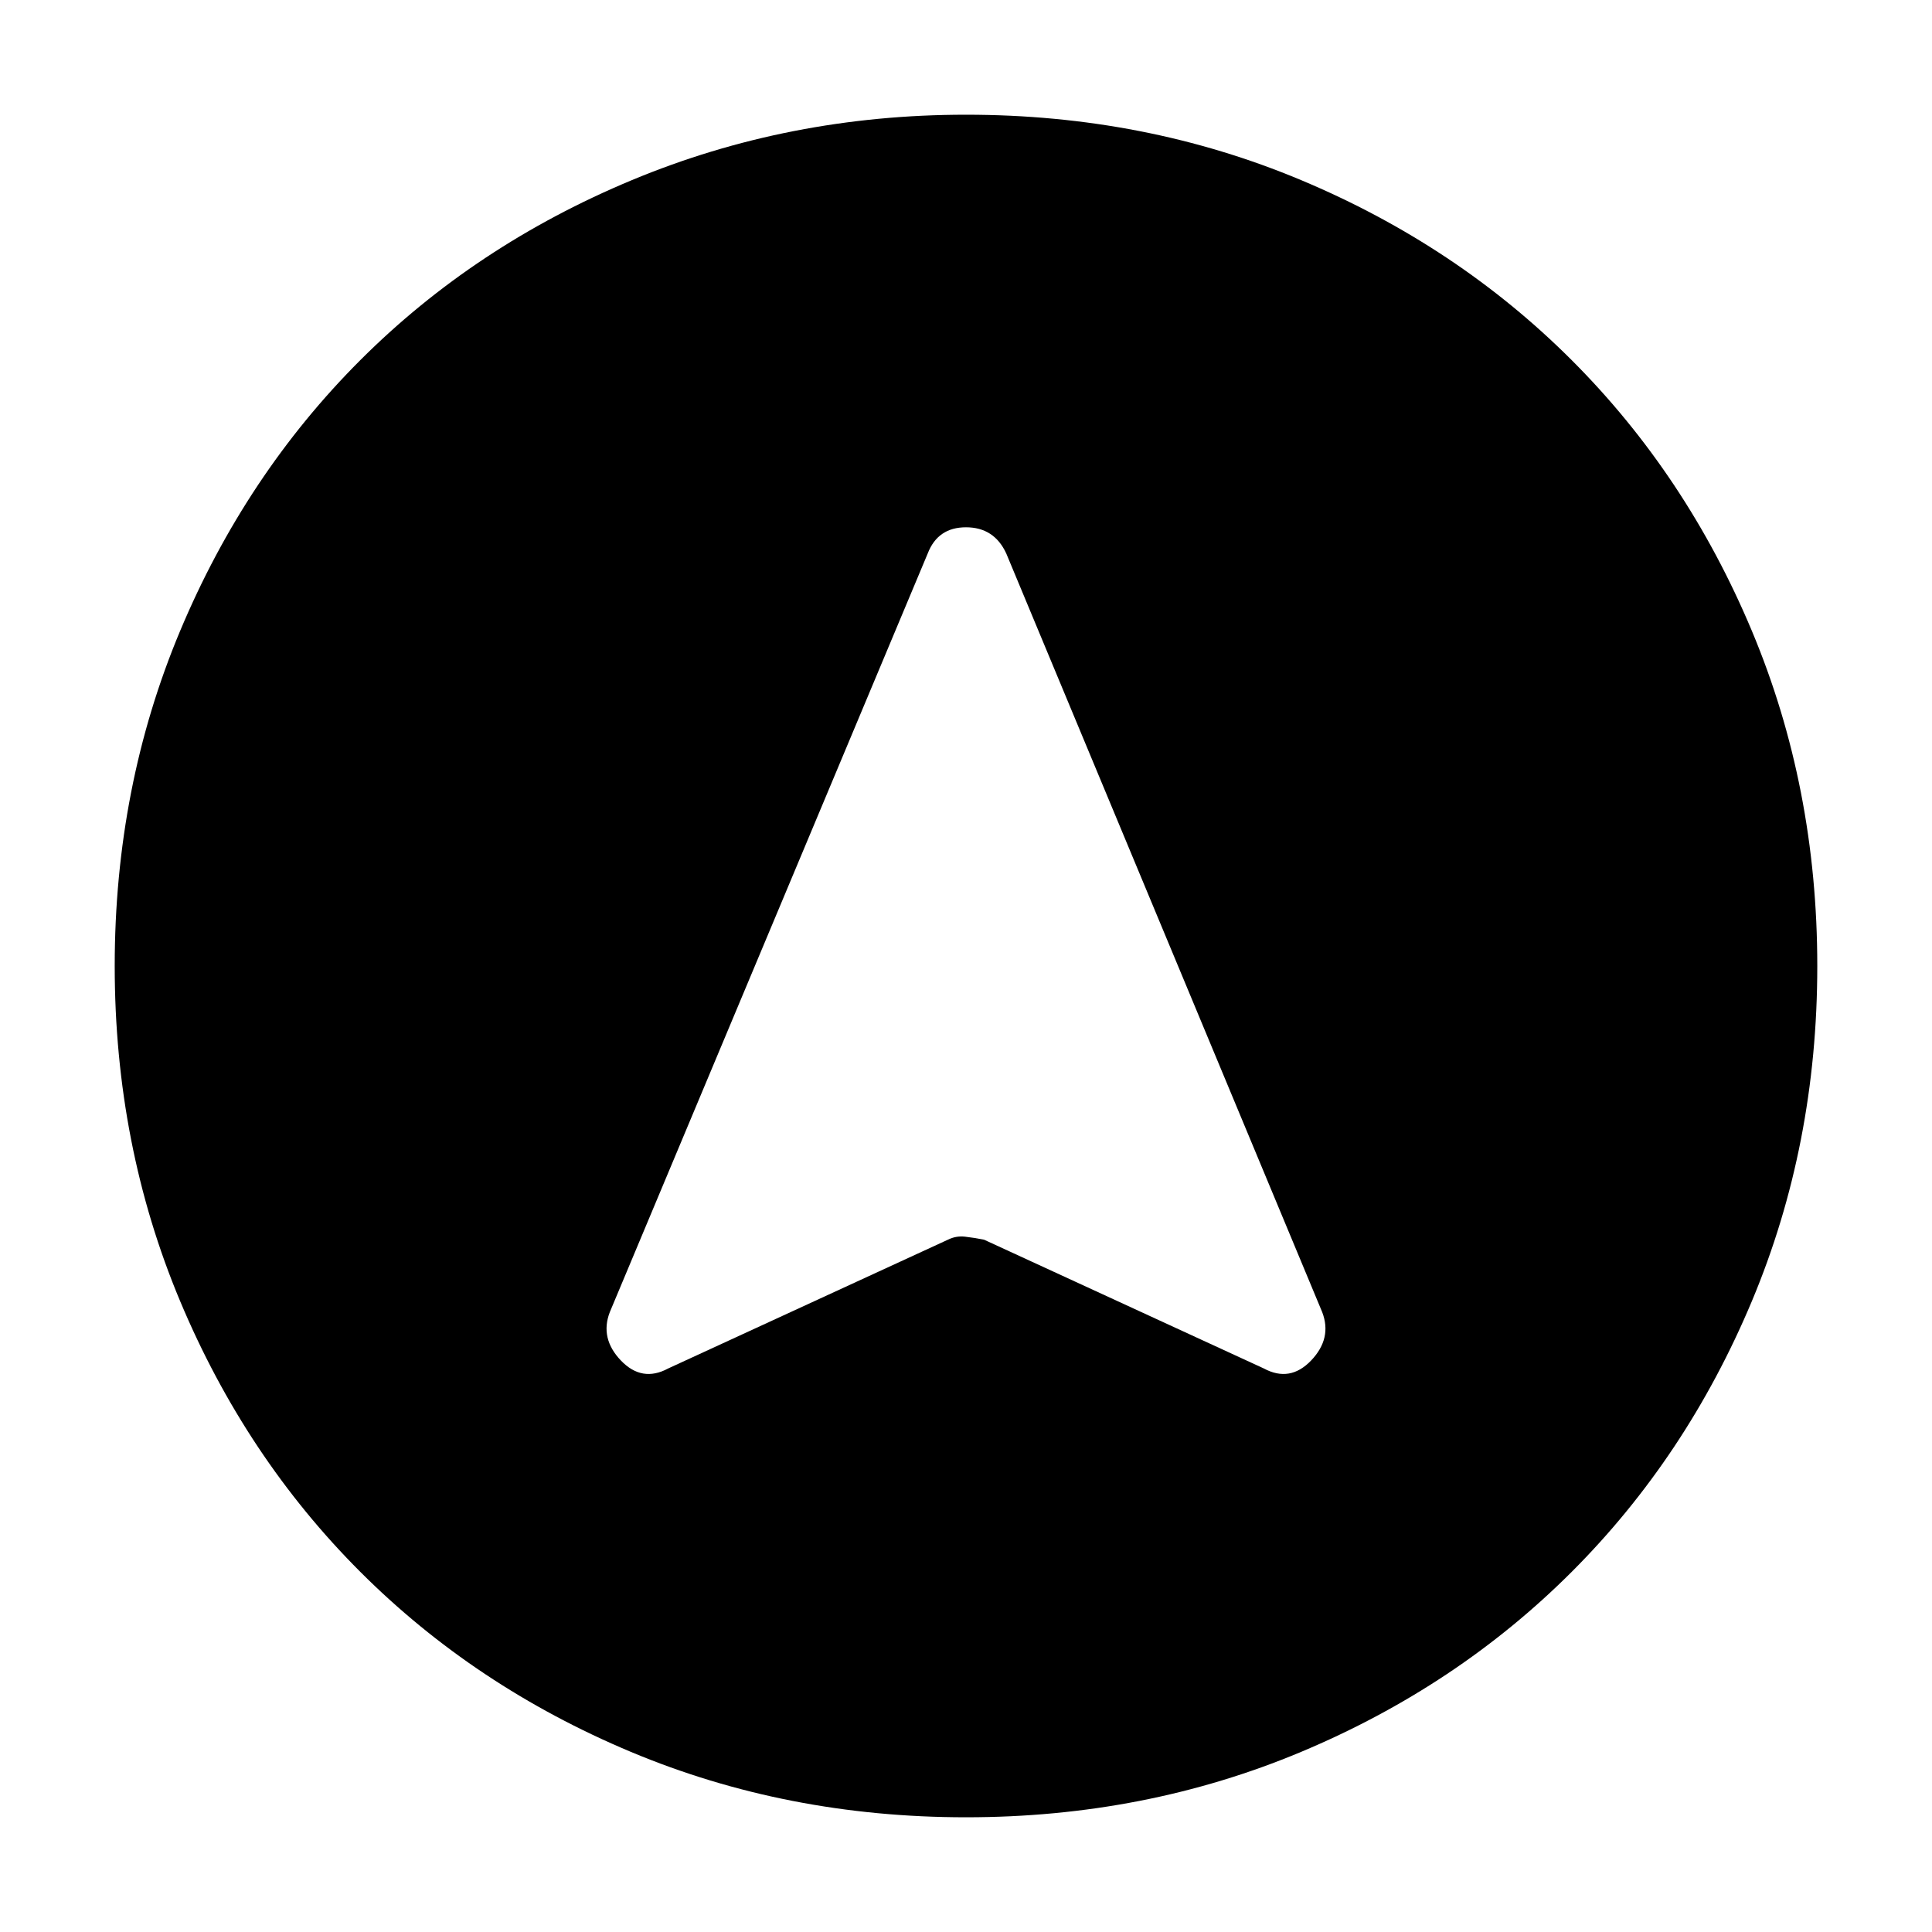 <svg xmlns="http://www.w3.org/2000/svg" height="40" width="40"><path d="M13.833 28.333 19.625 25.667Q19.792 25.583 19.979 25.604Q20.167 25.625 20.375 25.667L26.167 28.333Q26.708 28.625 27.146 28.167Q27.583 27.708 27.375 27.167L20.833 11.458Q20.583 10.917 20 10.917Q19.417 10.917 19.208 11.458L12.625 27.167Q12.417 27.708 12.854 28.167Q13.292 28.625 13.833 28.333ZM20 2.375Q23.708 2.375 26.938 3.729Q30.167 5.083 32.542 7.458Q34.917 9.833 36.271 13.063Q37.625 16.292 37.625 20Q37.625 23.708 36.271 26.938Q34.917 30.167 32.542 32.542Q30.167 34.917 26.938 36.271Q23.708 37.625 20 37.625Q16.292 37.625 13.062 36.271Q9.833 34.917 7.458 32.542Q5.083 30.167 3.729 26.938Q2.375 23.708 2.375 20Q2.375 16.292 3.729 13.063Q5.083 9.833 7.458 7.458Q9.833 5.083 13.083 3.729Q16.333 2.375 20 2.375Z"/></svg>
